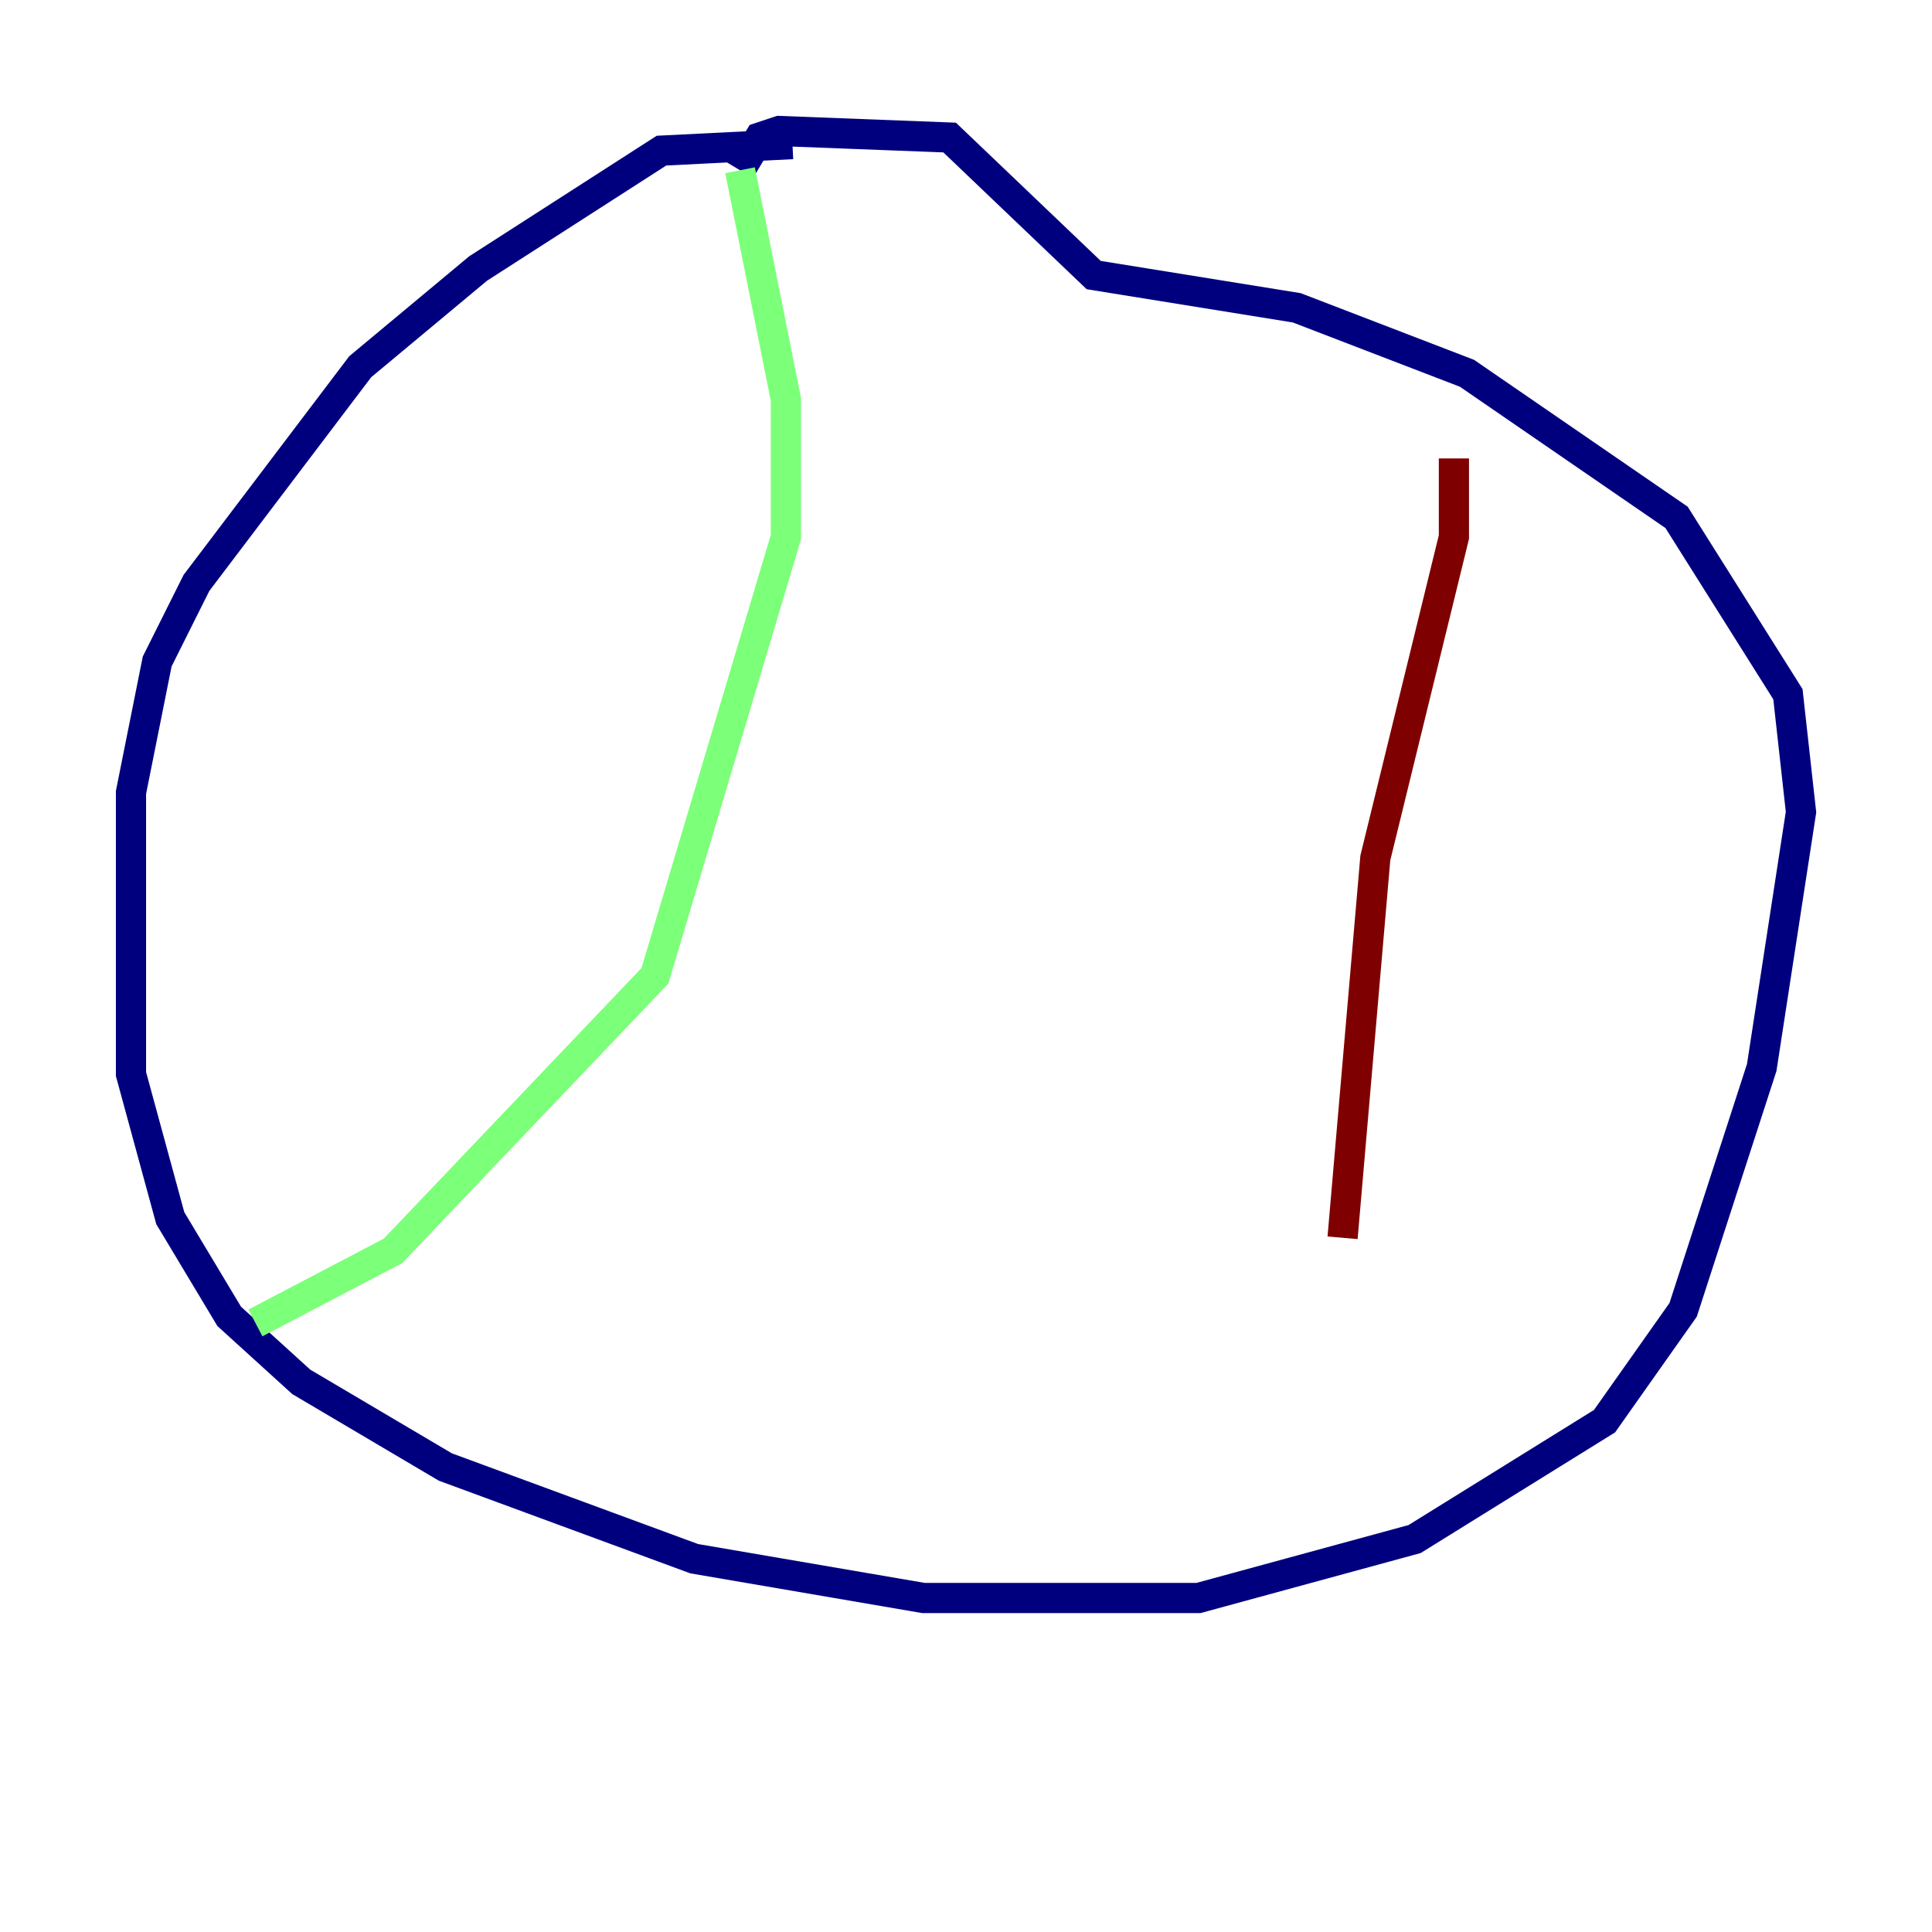 <?xml version="1.0" encoding="utf-8" ?>
<svg baseProfile="tiny" height="128" version="1.2" viewBox="0,0,128,128" width="128" xmlns="http://www.w3.org/2000/svg" xmlns:ev="http://www.w3.org/2001/xml-events" xmlns:xlink="http://www.w3.org/1999/xlink"><defs /><polyline fill="none" points="52.502,9.546 43.824,9.98 31.675,17.79 23.864,24.298 13.017,38.617 10.414,43.824 8.678,52.502 8.678,71.159 11.281,80.705 15.186,87.214 19.959,91.552 29.505,97.193 45.993,103.268 61.18,105.871 79.403,105.871 93.722,101.966 106.305,94.156 111.512,86.78 116.719,70.725 119.322,53.803 118.454,45.993 111.078,34.278 97.193,24.732 85.912,20.393 72.461,18.224 62.915,9.112 51.634,8.678 50.332,9.112 49.031,11.281" stroke="#00007f" stroke-width="2" /><polyline fill="none" points="49.031,11.281 52.068,26.468 52.068,35.58 43.39,64.651 26.034,82.875 16.922,87.647" stroke="#7cff79" stroke-width="2" /><polyline fill="none" points="96.325,30.373 96.325,35.58 91.119,56.841 88.949,82.007" stroke="#7f0000" stroke-width="2" /></svg>